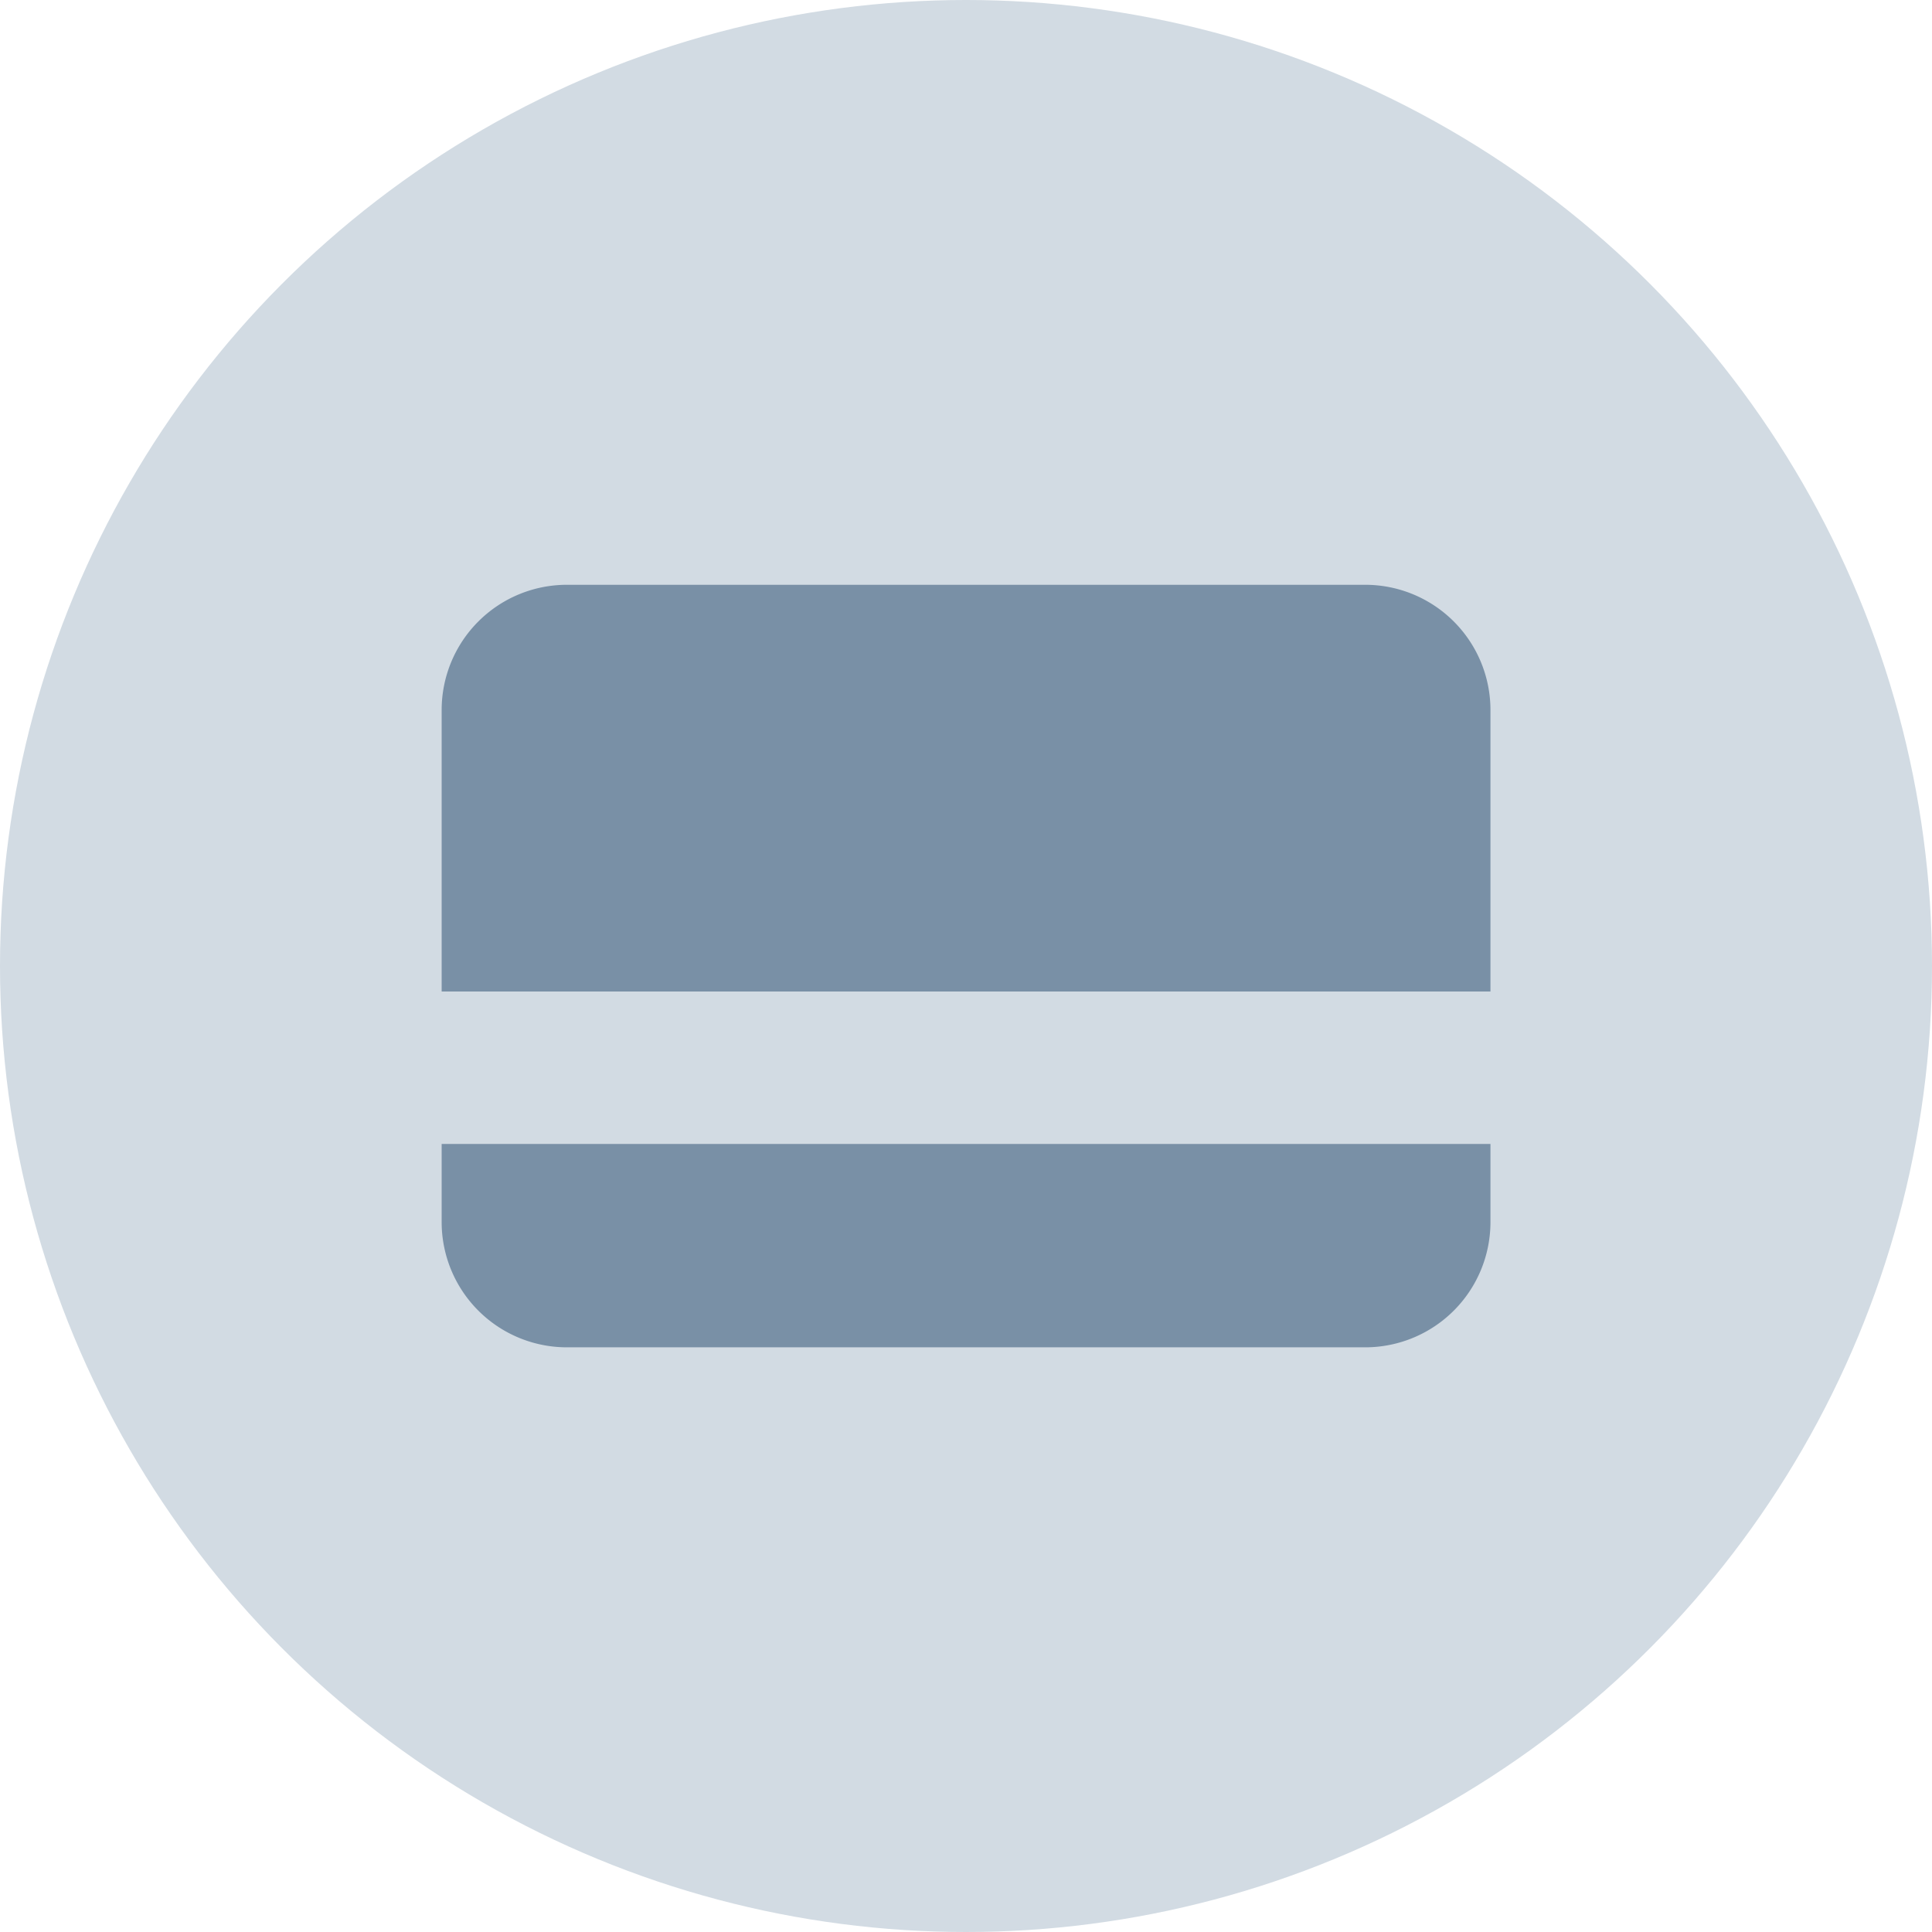 <svg xmlns="http://www.w3.org/2000/svg" xmlns:xlink="http://www.w3.org/1999/xlink" width="35" height="35" viewBox="0 0 35 35">
  <defs>
    <clipPath id="clip-path">
      <rect id="Rectangle_3722" data-name="Rectangle 3722" width="19" height="19" fill="#d2dbe3"/>
    </clipPath>
  </defs>
  <g id="Group_18594" data-name="Group 18594" transform="translate(-111)">
    <g id="Group_18539" data-name="Group 18539" transform="translate(111 0)">
      <circle id="Ellipse_175" data-name="Ellipse 175" cx="17.5" cy="17.5" r="17.5" transform="translate(0 0)" fill="#d2dbe3"/>
      <g id="Mask_Group_2" data-name="Mask Group 2" transform="translate(8.001 8)" clip-path="url(#clip-path)">
        <path id="shovar" d="M16.731,13.814H2.269A2.269,2.269,0,0,1,0,11.545V10.13H19v1.415A2.269,2.269,0,0,1,16.731,13.814ZM19,7.368H0v-5.1A2.269,2.269,0,0,1,2.269,0H16.731A2.269,2.269,0,0,1,19,2.269v5.1Z" transform="translate(0 2.594)" fill="#7990a6"/>
      </g>
    </g>
  </g>
</svg>
